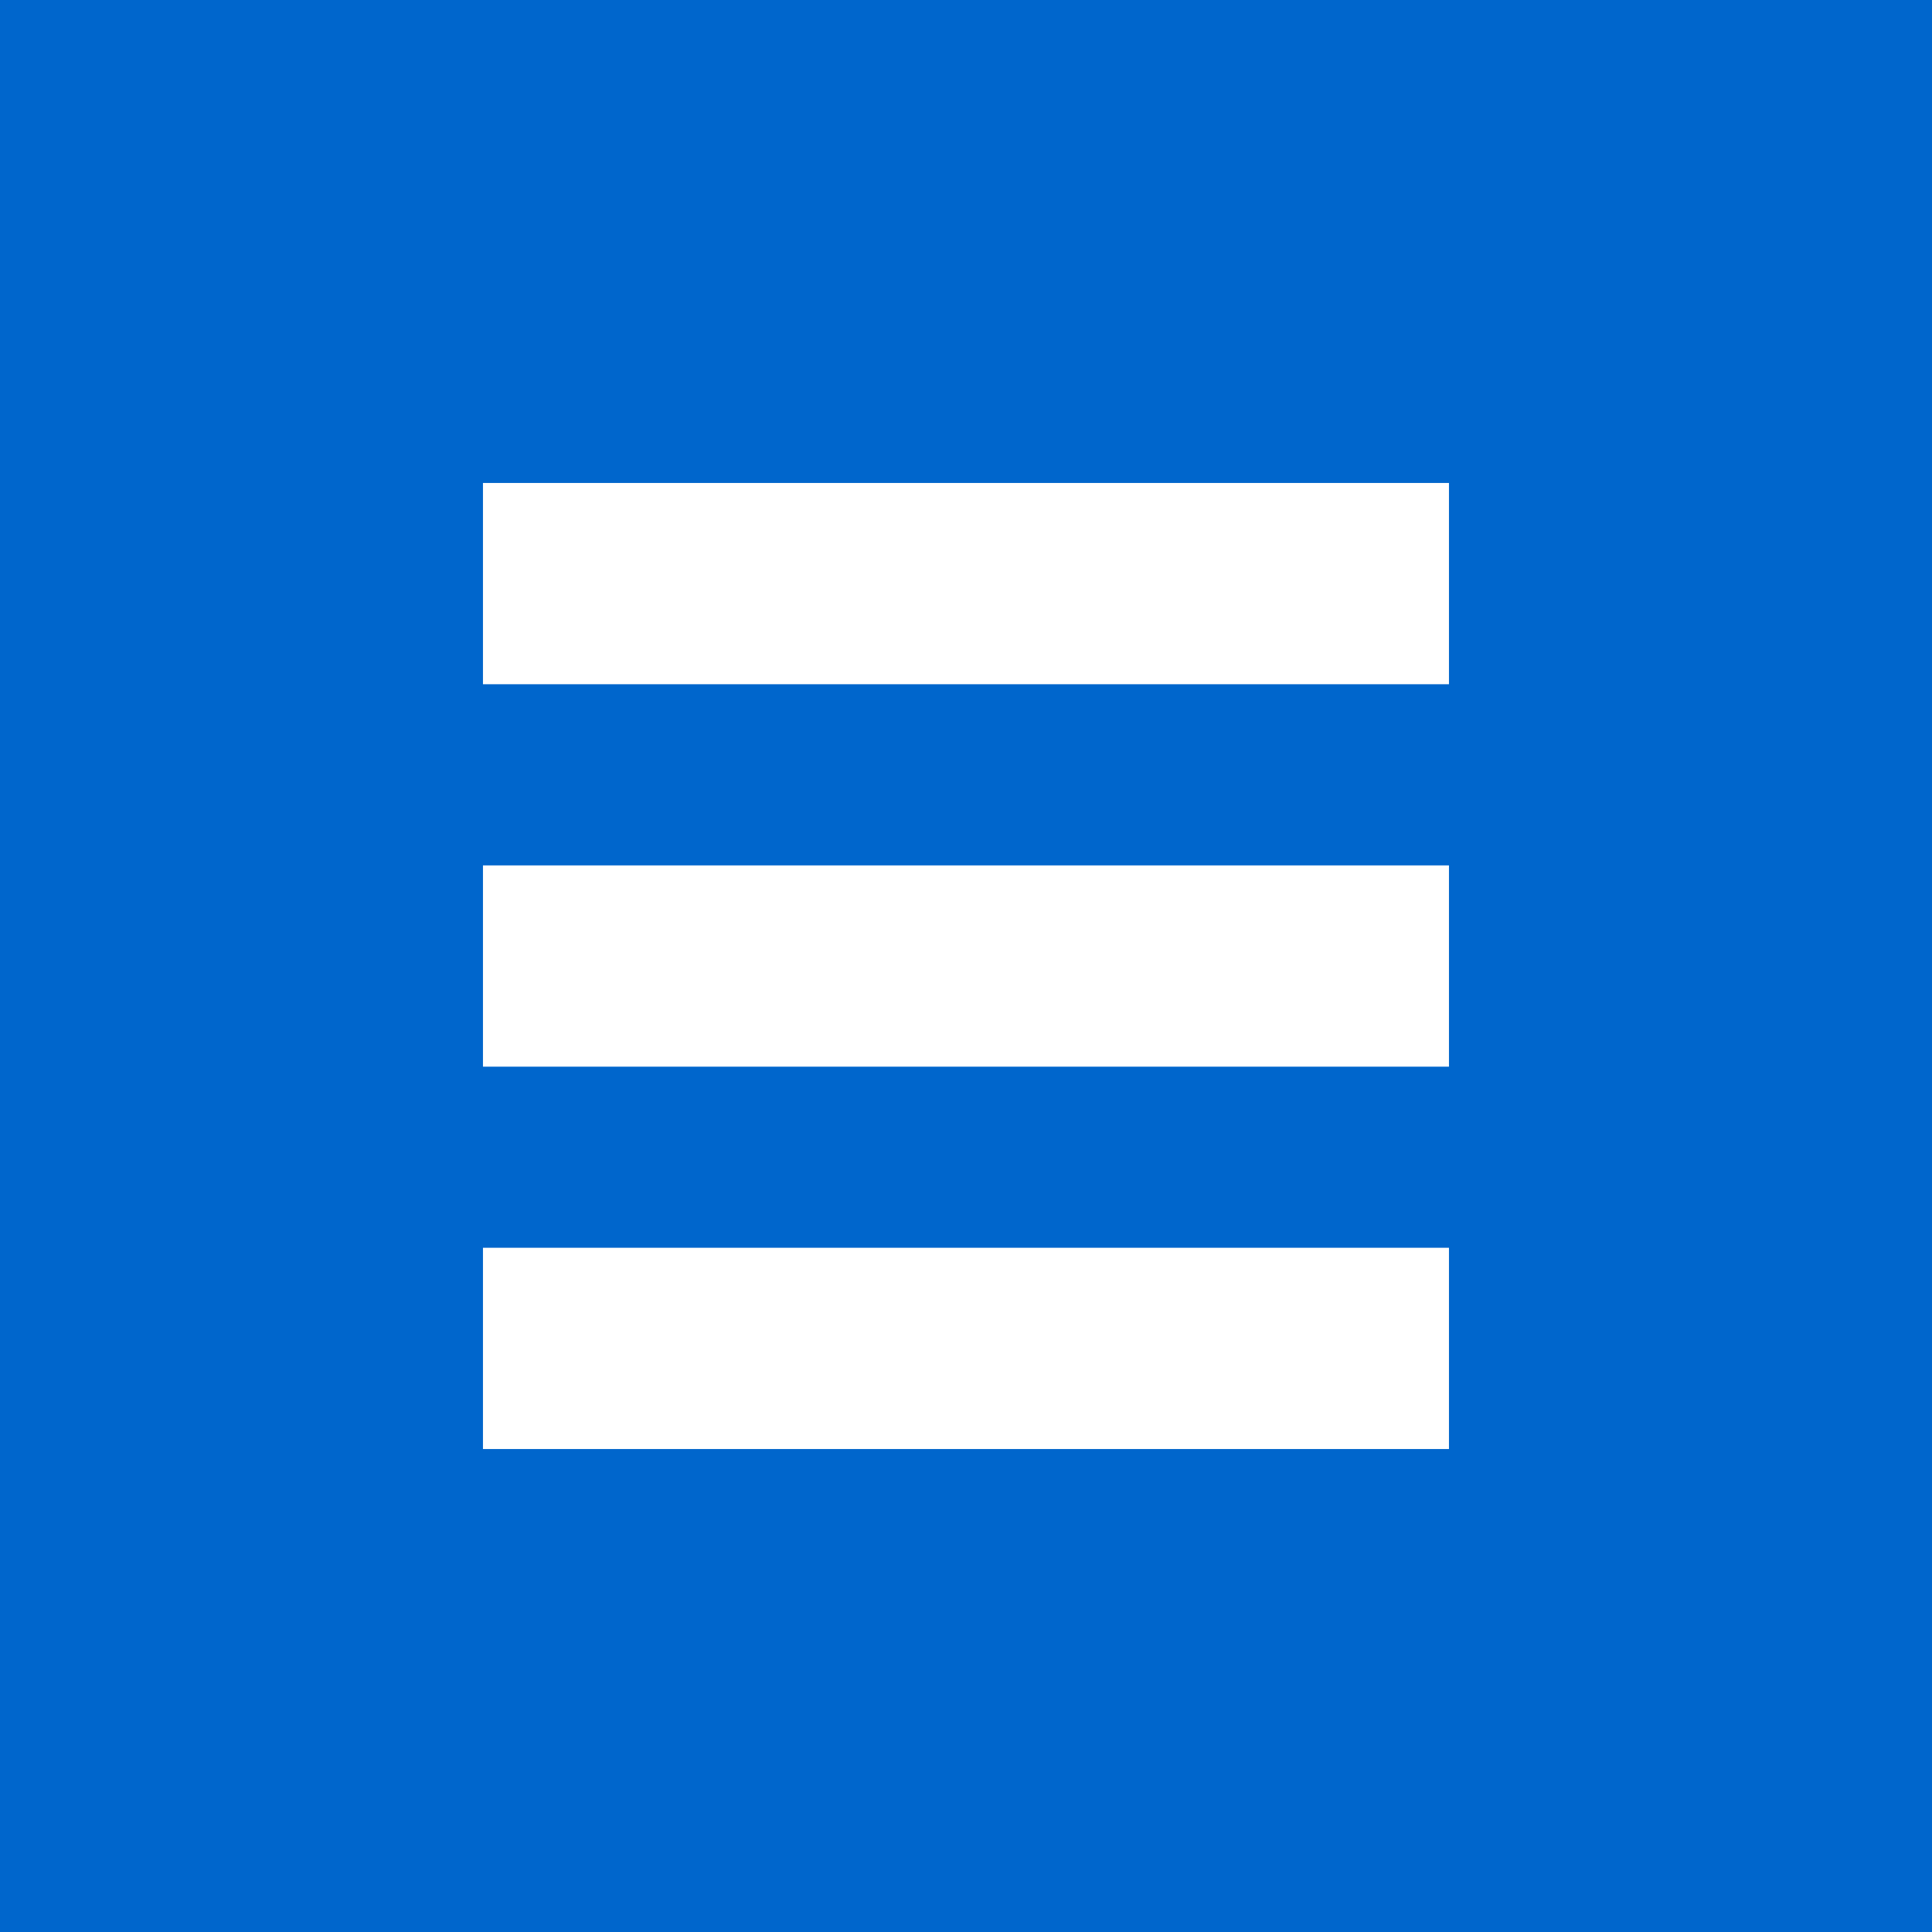 <?xml version="1.0" encoding="UTF-8"?>
<svg id="Layer_1" xmlns="http://www.w3.org/2000/svg" version="1.1" viewBox="0 0 283.46 283.46">
  <!-- Generator: Adobe Illustrator 29.6.0, SVG Export Plug-In . SVG Version: 2.1.1 Build 207)  -->
  <defs>
    <style>
      .st0 {
        fill: #06c;
      }

      .st1 {
        fill: #fff;
      }
    </style>
  </defs>
  <rect class="st0" x="0" y="0" width="283.46" height="283.46"/>
  <path class="st1" d="M70.86,70.86h141.73v29.53H70.86v-29.53ZM70.86,126.97h141.73v29.53H70.86v-29.53ZM70.86,183.07h141.73v29.53H70.86v-29.53Z"/>
</svg>